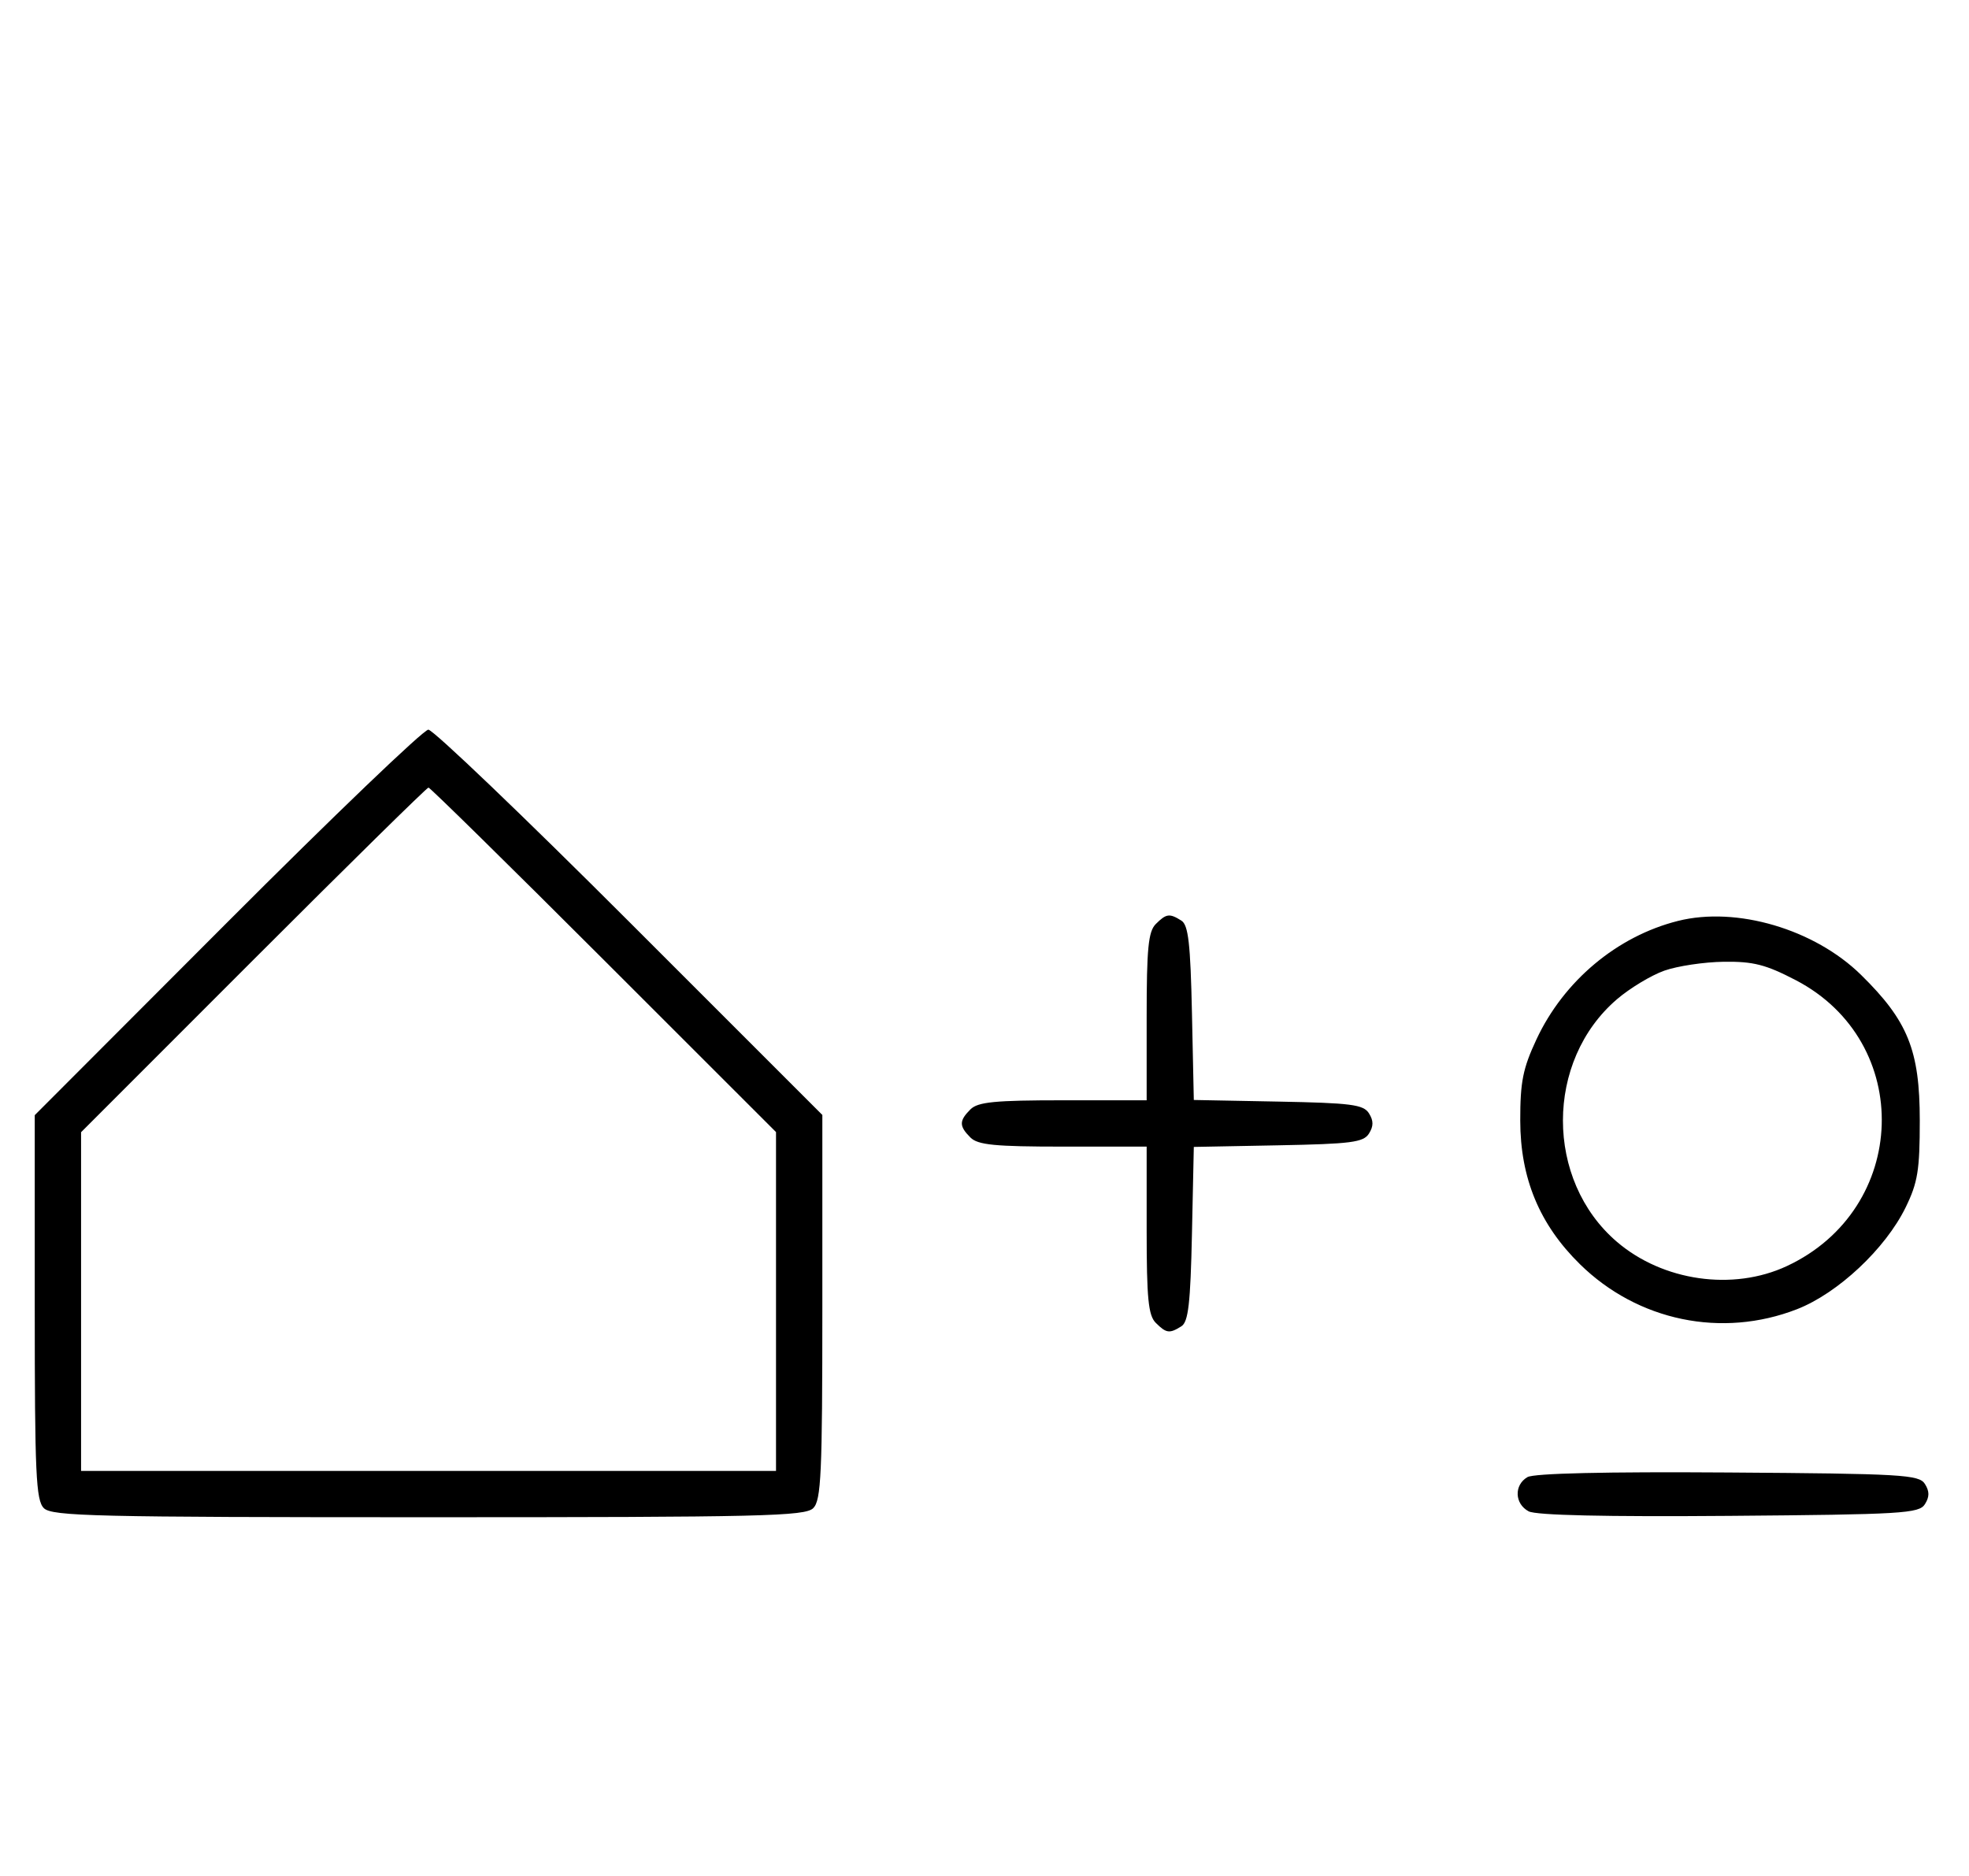<svg xmlns="http://www.w3.org/2000/svg" width="340" height="324" viewBox="0 0 340 324" version="1.1">
	<path d="M 39.230 159.285 L 6 192.569 6 225.713 C 6 254.511, 6.206 259.063, 7.571 260.429 C 8.968 261.825, 16.372 262, 74 262 C 131.628 262, 139.032 261.825, 140.429 260.429 C 141.794 259.063, 142 254.509, 142 225.695 L 142 192.533 108.733 159.267 C 90.437 140.970, 74.790 126, 73.963 126 C 73.136 126, 57.506 140.978, 39.230 159.285 M 43.744 165.756 L 14 195.512 14 224.756 L 14 254 74 254 L 134 254 134 224.744 L 134 195.487 104.244 165.744 C 87.878 149.385, 74.263 136, 73.988 136 C 73.713 136, 60.103 149.390, 43.744 165.756 M 199.571 159.571 C 198.288 160.855, 198 163.788, 198 175.571 L 198 190 183.571 190 C 171.788 190, 168.855 190.288, 167.571 191.571 C 165.598 193.545, 165.598 194.455, 167.571 196.429 C 168.855 197.712, 171.788 198, 183.571 198 L 198 198 198 212.429 C 198 224.212, 198.288 227.145, 199.571 228.429 C 201.386 230.244, 201.946 230.319, 204 229.023 C 205.200 228.266, 205.564 225.070, 205.822 213.065 L 206.143 198.053 220.714 197.776 C 233.318 197.537, 235.434 197.264, 236.387 195.750 C 237.191 194.475, 237.191 193.525, 236.387 192.250 C 235.434 190.736, 233.318 190.463, 220.714 190.224 L 206.143 189.947 205.822 174.935 C 205.564 162.930, 205.200 159.734, 204 158.977 C 201.946 157.681, 201.386 157.756, 199.571 159.571 M 289.746 159.027 C 279.233 161.669, 270.023 169.382, 265.302 179.500 C 262.964 184.509, 262.503 186.822, 262.511 193.500 C 262.522 203.477, 265.837 211.453, 272.824 218.311 C 282.811 228.114, 297.327 231.122, 310.297 226.077 C 317.354 223.331, 325.569 215.634, 329.056 208.500 C 331.152 204.212, 331.500 202.075, 331.500 193.500 C 331.500 181.367, 329.450 176.286, 321.353 168.339 C 313.309 160.446, 299.864 156.485, 289.746 159.027 M 287.385 167.617 C 285.122 168.420, 281.450 170.635, 279.224 172.541 C 266.777 183.195, 266.768 203.798, 279.205 214.443 C 287.141 221.236, 299.232 222.968, 308.521 218.642 C 329.683 208.788, 330.590 179.922, 310.073 169.250 C 304.905 166.562, 302.760 166.014, 297.663 166.079 C 294.273 166.122, 289.648 166.815, 287.385 167.617 M 263.750 255.073 C 261.413 256.444, 261.527 259.677, 263.960 260.979 C 265.243 261.665, 277.208 261.936, 298.601 261.764 C 328.469 261.523, 331.378 261.349, 332.386 259.750 C 333.191 258.474, 333.191 257.526, 332.386 256.250 C 331.377 254.649, 328.483 254.481, 298.391 254.273 C 277.280 254.127, 264.873 254.414, 263.750 255.073 " stroke="none" fill="black" fill-rule="evenodd"/>
</svg>